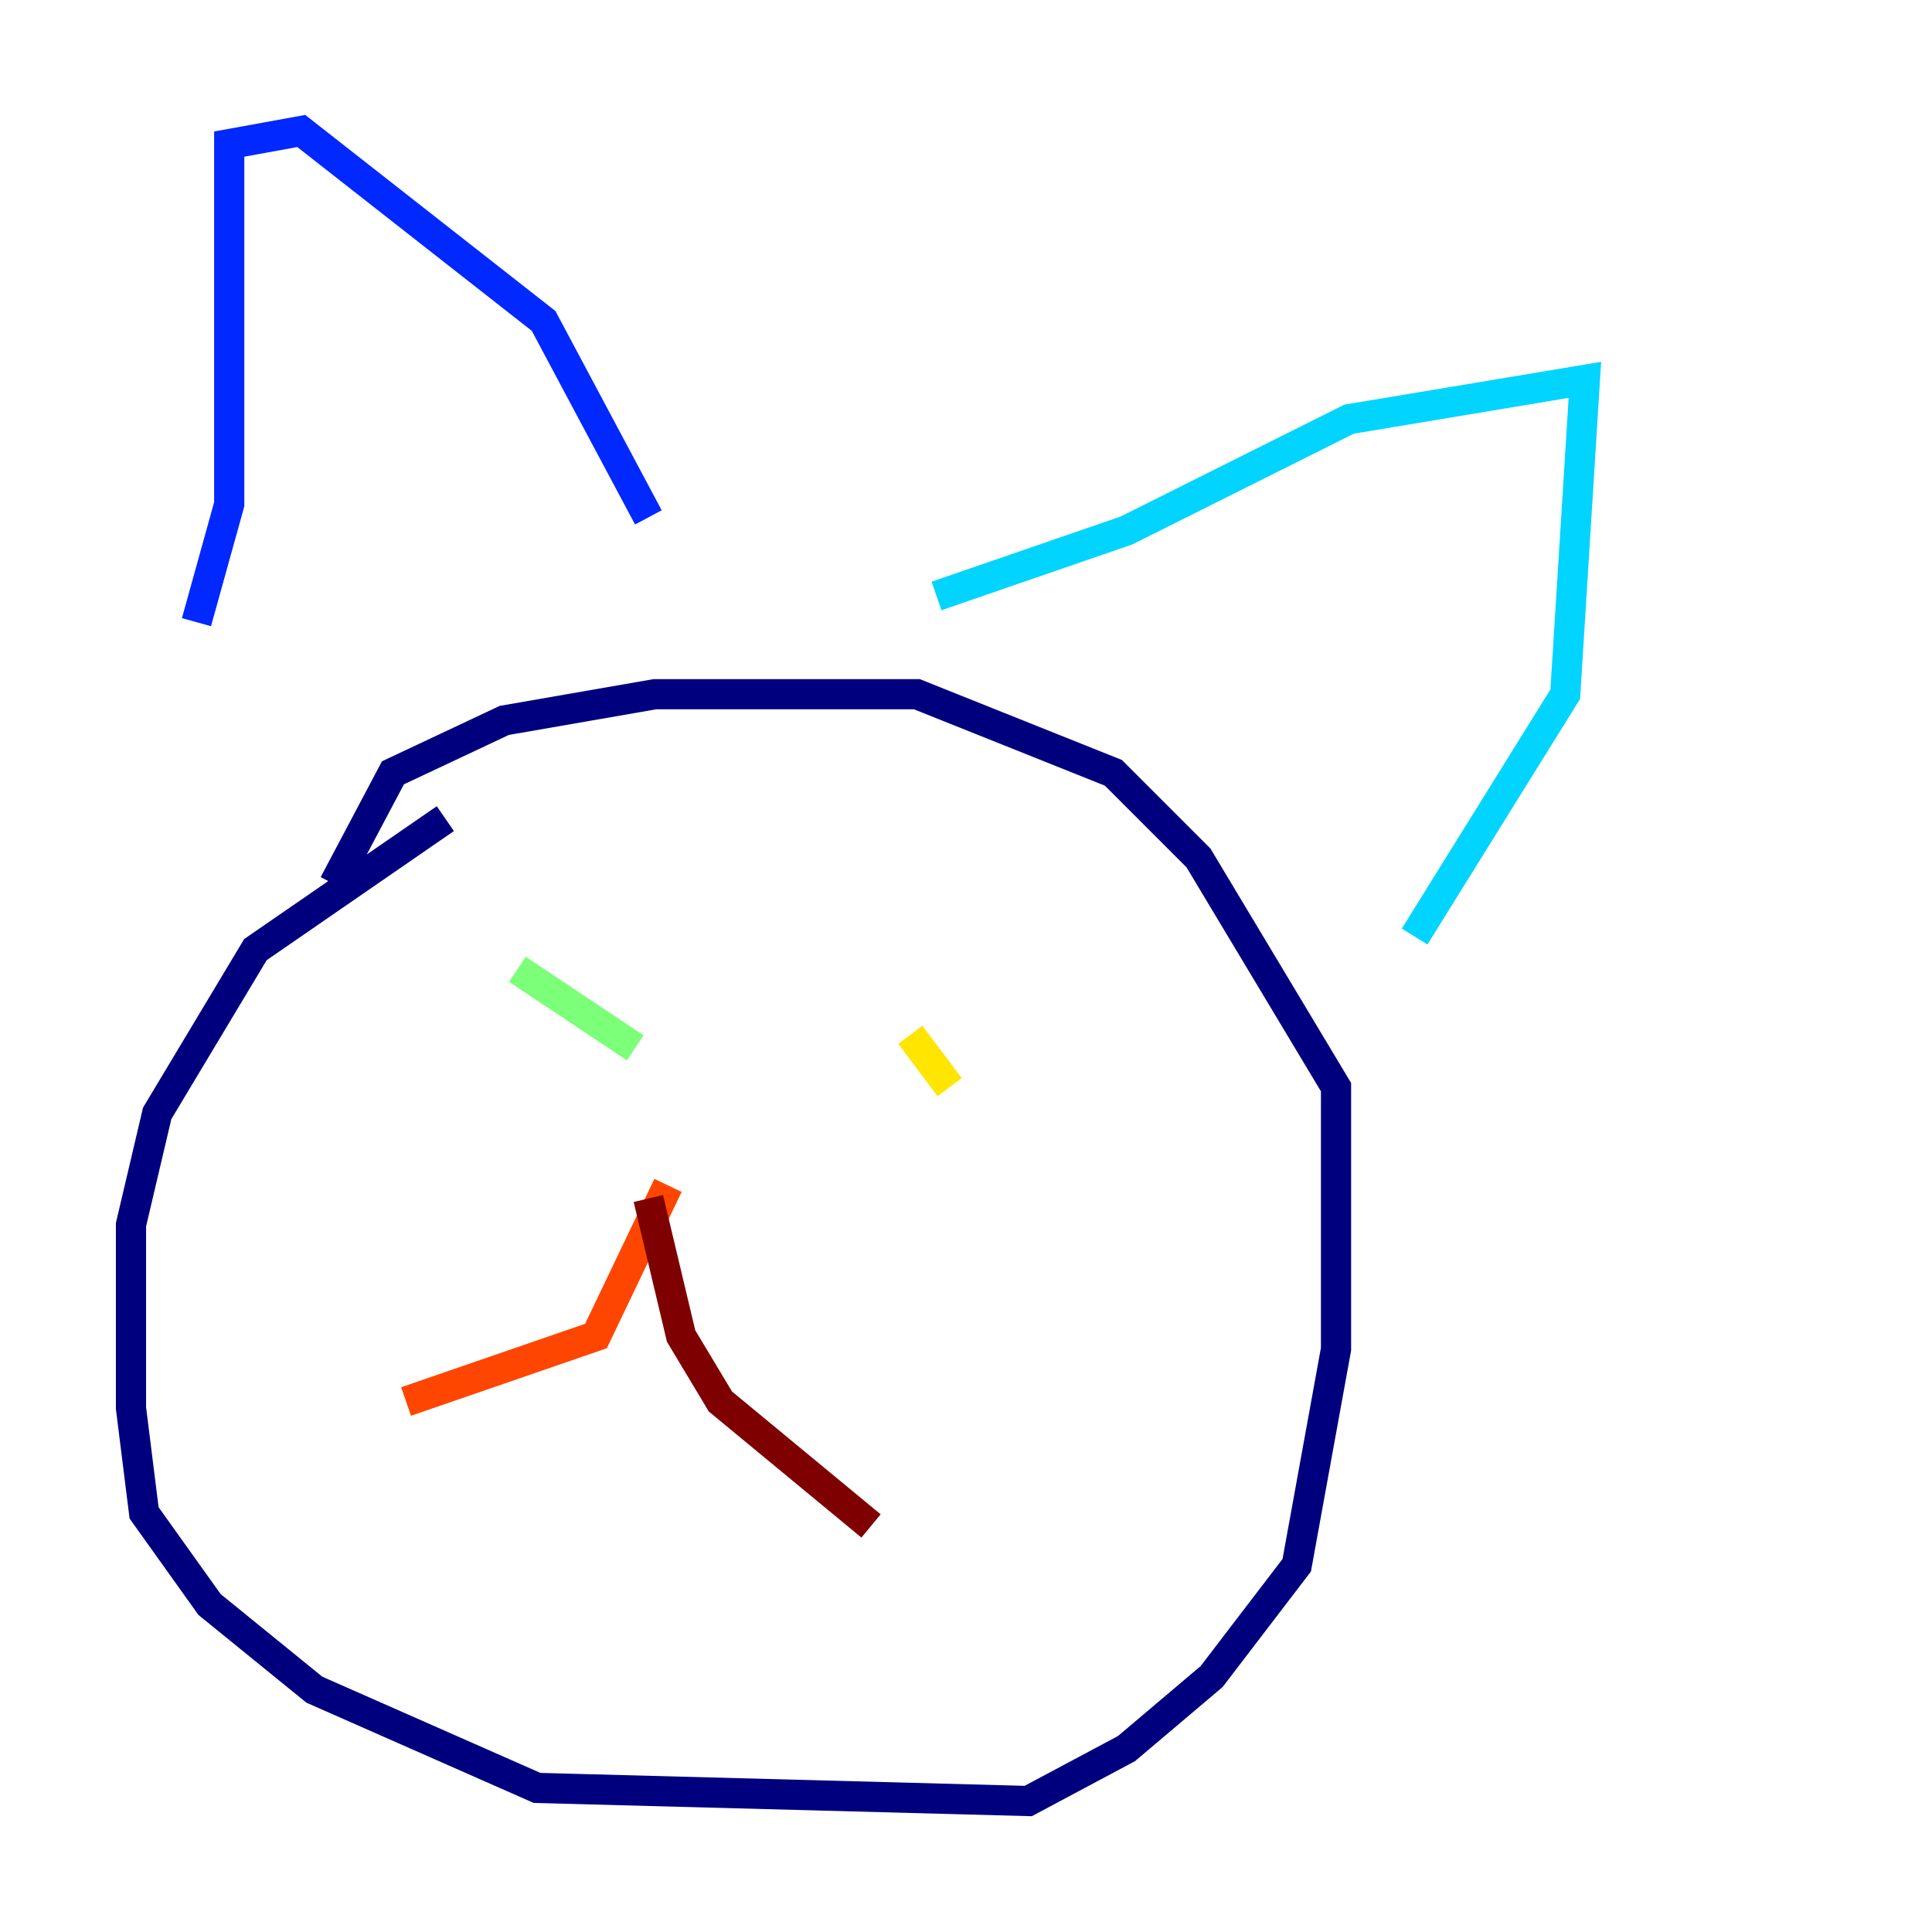 <?xml version="1.0" encoding="utf-8" ?>
<svg baseProfile="tiny" height="128" version="1.2" viewBox="0,0,128,128" width="128" xmlns="http://www.w3.org/2000/svg" xmlns:ev="http://www.w3.org/2001/xml-events" xmlns:xlink="http://www.w3.org/1999/xlink"><defs /><polyline fill="none" points="29.505,54.237 16.922,62.915 10.414,73.763 8.678,81.139 8.678,93.288 9.546,100.231 13.885,106.305 20.827,111.946 35.58,118.454 68.122,119.322 74.63,115.851 80.271,111.078 85.912,103.702 88.515,89.383 88.515,72.027 79.403,56.841 73.763,51.2 60.746,45.993 43.39,45.993 33.41,47.729 26.034,51.2 22.129,58.576" stroke="#00007f" stroke-width="2" /><polyline fill="none" points="13.017,41.22 15.186,33.41 15.186,9.546 19.959,8.678 36.014,21.261 42.956,34.278" stroke="#0028ff" stroke-width="2" /><polyline fill="none" points="62.047,39.485 74.63,35.146 89.383,27.77 105.003,25.166 103.702,45.993 93.722,62.047" stroke="#00d4ff" stroke-width="2" /><polyline fill="none" points="34.278,64.217 42.088,69.424" stroke="#7cff79" stroke-width="2" /><polyline fill="none" points="60.312,68.556 62.915,72.027" stroke="#ffe500" stroke-width="2" /><polyline fill="none" points="44.258,78.536 39.485,88.515 26.902,92.854" stroke="#ff4600" stroke-width="2" /><polyline fill="none" points="42.956,79.403 45.125,88.515 47.729,92.854 57.709,101.098" stroke="#7f0000" stroke-width="2" /></svg>